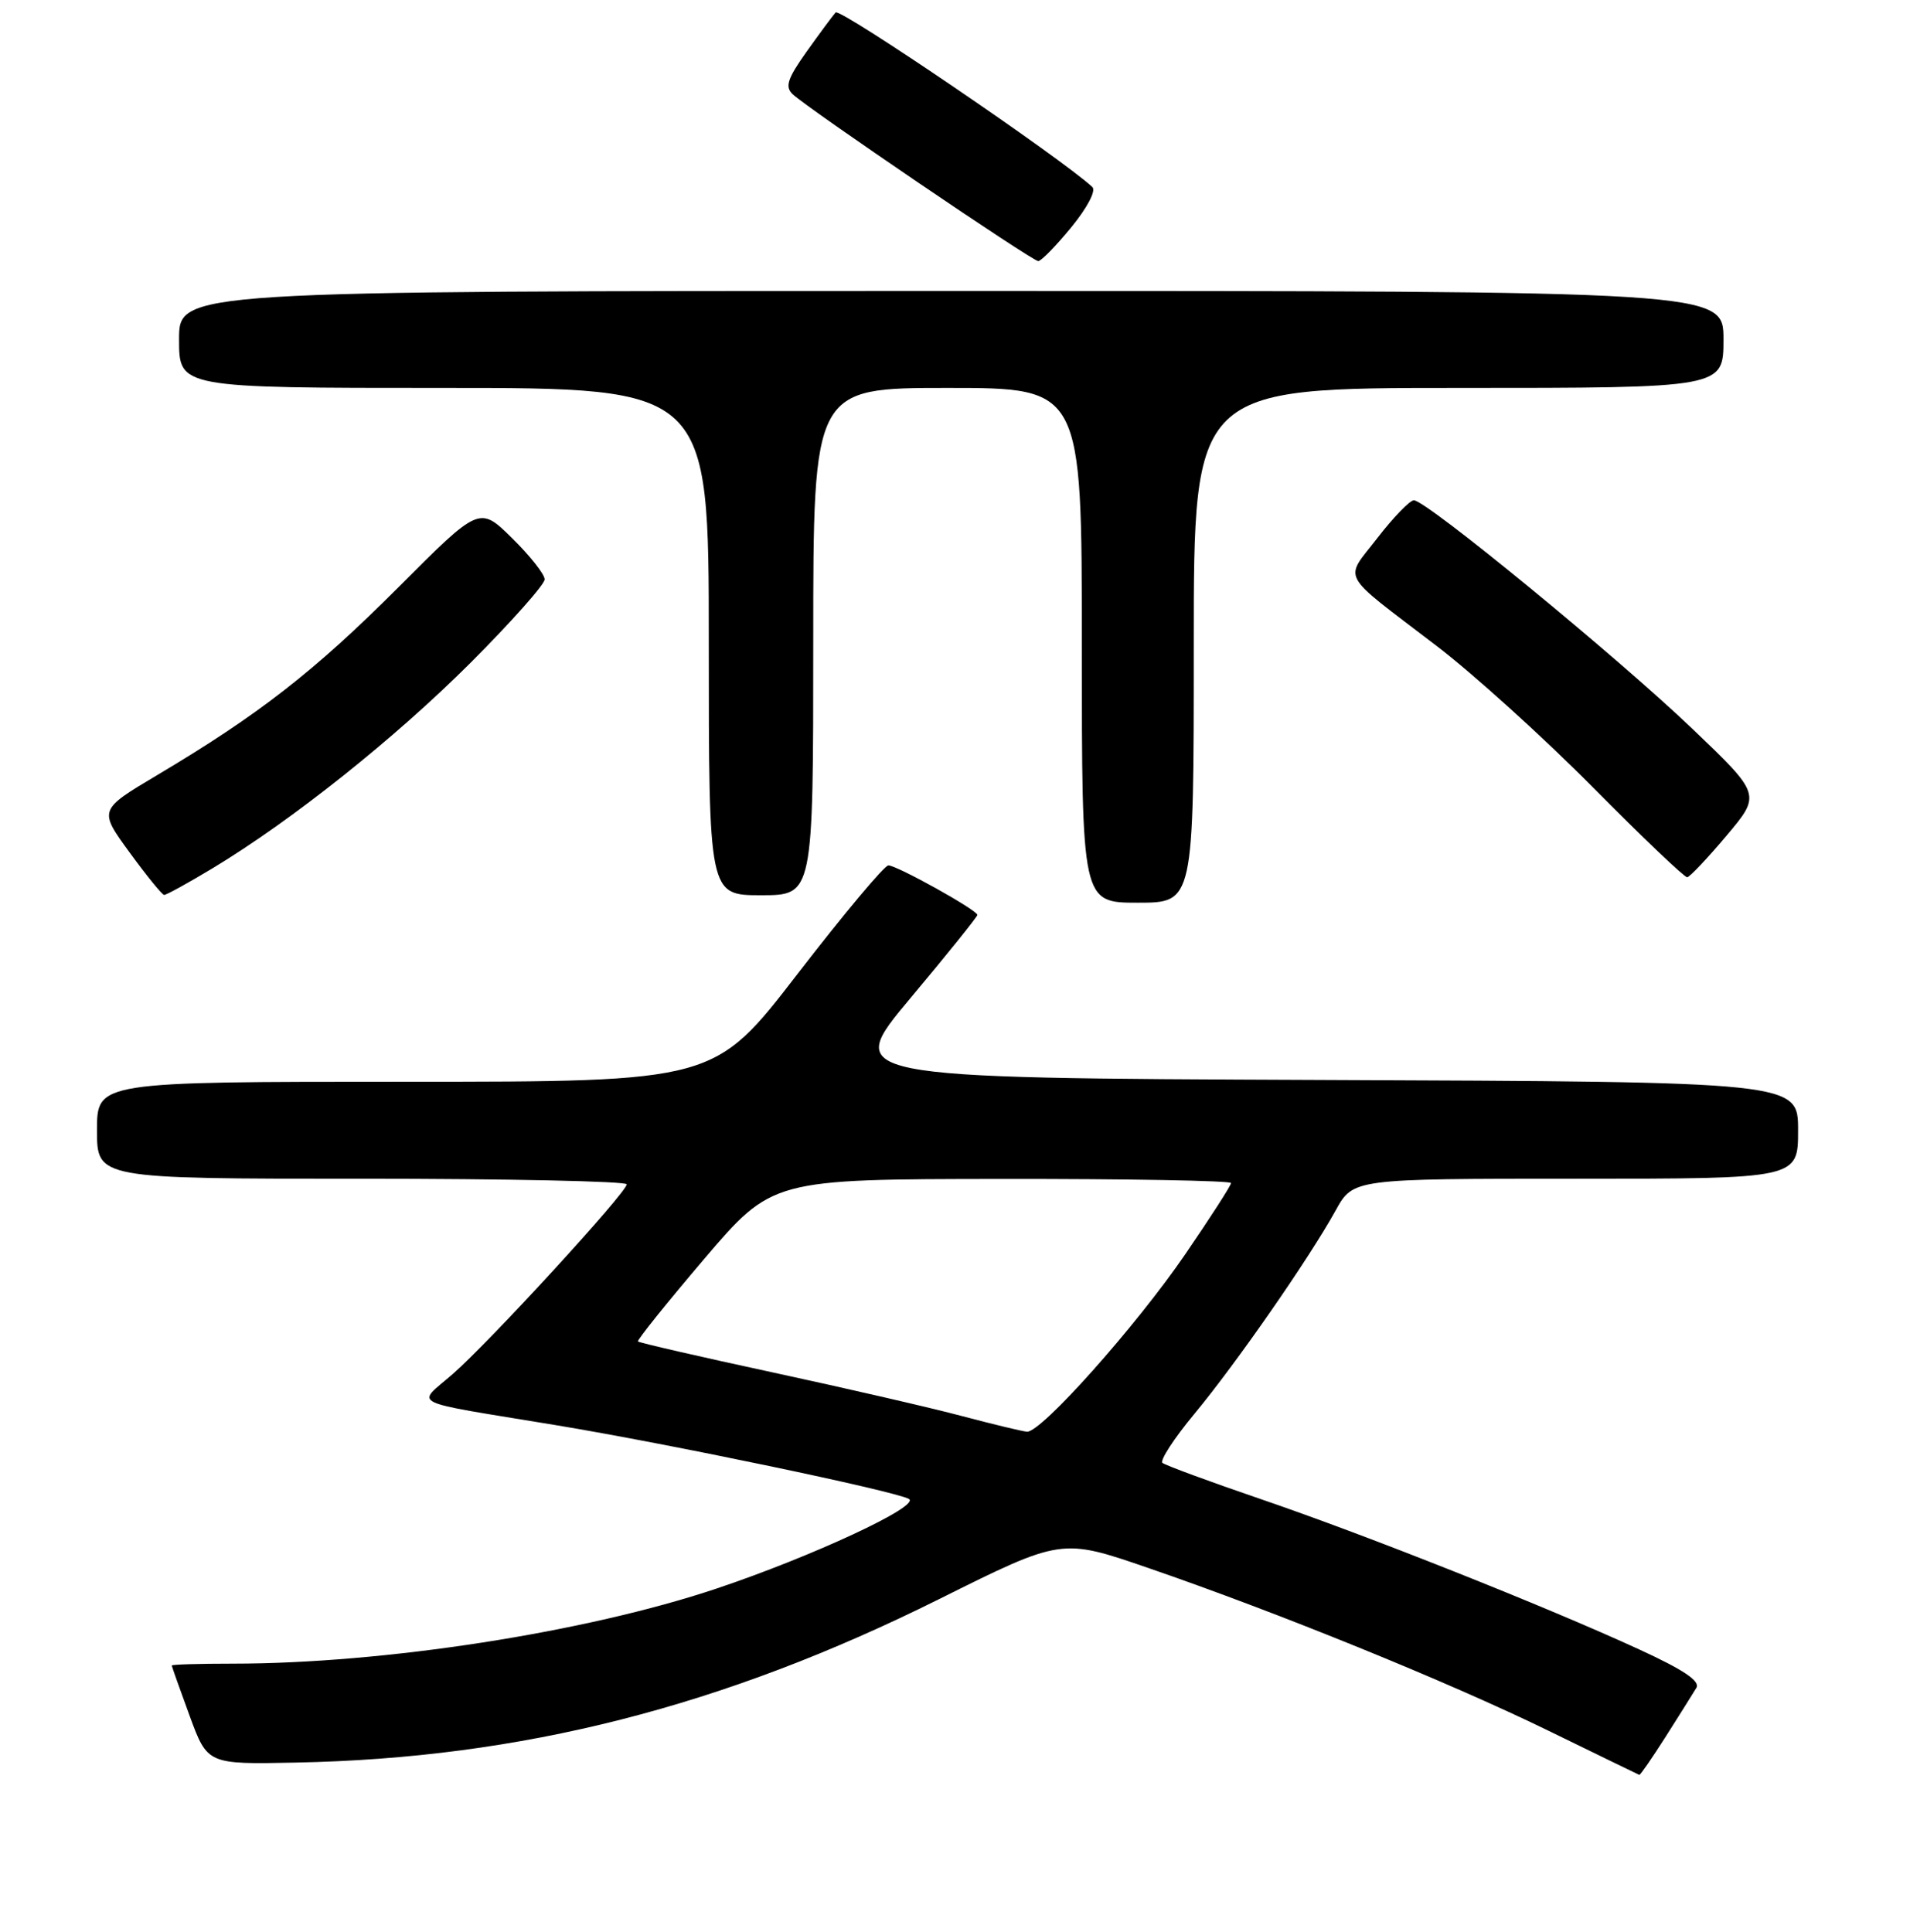 <?xml version="1.0" encoding="UTF-8" standalone="no"?>
<!DOCTYPE svg PUBLIC "-//W3C//DTD SVG 1.1//EN" "http://www.w3.org/Graphics/SVG/1.1/DTD/svg11.dtd" >
<svg xmlns="http://www.w3.org/2000/svg" xmlns:xlink="http://www.w3.org/1999/xlink" version="1.1" viewBox="0 0 256 259">
 <g >
 <path fill="currentColor"
d=" M 223.28 232.75 C 225.11 229.86 226.96 226.93 227.37 226.24 C 227.91 225.34 225.66 223.83 219.70 221.09 C 207.13 215.31 183.15 205.78 169.00 200.95 C 162.12 198.60 156.19 196.41 155.81 196.09 C 155.43 195.77 157.36 192.80 160.10 189.50 C 165.69 182.76 175.47 168.68 179.02 162.25 C 181.37 158.00 181.37 158.00 211.18 158.00 C 241.00 158.00 241.00 158.00 241.00 151.51 C 241.00 145.01 241.00 145.01 177.03 144.76 C 113.06 144.50 113.06 144.50 122.03 133.79 C 126.96 127.90 131.00 122.88 131.00 122.64 C 131.00 122.00 120.22 116.00 119.07 116.00 C 118.54 116.00 113.08 122.53 106.93 130.50 C 95.76 145.00 95.76 145.00 54.38 145.00 C 13.00 145.00 13.00 145.00 13.00 151.50 C 13.00 158.00 13.00 158.00 48.50 158.00 C 68.03 158.00 84.00 158.34 84.00 158.75 C 84.00 159.83 65.69 179.80 60.69 184.17 C 55.79 188.46 54.22 187.68 74.50 191.03 C 89.59 193.52 119.89 199.85 121.82 200.92 C 123.46 201.84 108.86 208.64 96.02 212.94 C 78.53 218.80 51.55 222.99 31.25 223.00 C 26.71 223.00 23.01 223.11 23.02 223.25 C 23.03 223.39 24.11 226.43 25.42 230.00 C 27.81 236.50 27.81 236.50 39.66 236.26 C 69.85 235.67 96.88 228.79 125.89 214.34 C 142.28 206.17 142.28 206.17 153.89 210.17 C 171.30 216.16 194.02 225.40 207.50 231.97 C 214.10 235.19 219.60 237.87 219.72 237.91 C 219.84 237.96 221.44 235.64 223.28 232.75 Z  M 160.00 86.50 C 160.00 52.00 160.00 52.00 195.50 52.00 C 231.00 52.00 231.00 52.00 231.00 45.50 C 231.00 39.00 231.00 39.00 127.50 39.00 C 24.00 39.00 24.00 39.00 24.00 45.50 C 24.00 52.00 24.00 52.00 59.50 52.00 C 95.00 52.00 95.00 52.00 95.00 86.00 C 95.00 120.00 95.00 120.00 102.00 120.00 C 109.00 120.00 109.00 120.00 109.00 86.00 C 109.00 52.00 109.00 52.00 127.00 52.00 C 145.00 52.00 145.00 52.00 145.00 86.50 C 145.00 121.00 145.00 121.00 152.50 121.00 C 160.00 121.00 160.00 121.00 160.00 86.50 Z  M 28.50 116.38 C 39.13 109.97 52.92 98.98 63.09 88.82 C 68.54 83.36 73.00 78.34 73.00 77.66 C 73.00 76.98 71.03 74.49 68.63 72.13 C 64.26 67.83 64.26 67.83 53.38 78.74 C 42.16 89.97 34.67 95.81 21.08 103.89 C 13.22 108.57 13.22 108.57 17.36 114.25 C 19.64 117.38 21.73 119.95 22.00 119.96 C 22.27 119.98 25.20 118.37 28.50 116.38 Z  M 231.42 112.00 C 236.05 106.50 236.05 106.50 226.78 97.64 C 216.66 87.98 191.11 67.01 189.50 67.06 C 188.95 67.07 186.75 69.35 184.61 72.12 C 180.13 77.93 179.35 76.49 192.50 86.54 C 197.45 90.32 206.90 98.87 213.50 105.54 C 220.10 112.21 225.79 117.63 226.14 117.59 C 226.50 117.54 228.87 115.03 231.42 112.00 Z  M 143.59 30.46 C 145.74 27.83 146.93 25.56 146.41 25.07 C 142.20 21.17 112.59 1.03 112.00 1.67 C 111.59 2.13 109.84 4.50 108.10 6.94 C 105.56 10.52 105.19 11.61 106.22 12.61 C 108.16 14.48 138.35 35.00 139.16 35.00 C 139.55 35.00 141.54 32.96 143.59 30.46 Z  M 129.00 189.83 C 124.88 188.73 113.47 186.10 103.65 183.98 C 93.83 181.86 85.67 179.99 85.51 179.81 C 85.36 179.64 89.34 174.68 94.36 168.78 C 103.50 158.06 103.50 158.06 134.25 158.03 C 151.16 158.01 165.00 158.26 165.00 158.58 C 165.00 158.90 162.23 163.20 158.85 168.14 C 152.22 177.82 139.52 192.06 137.65 191.91 C 137.02 191.86 133.12 190.92 129.00 189.83 Z "/>
</g>
</svg>